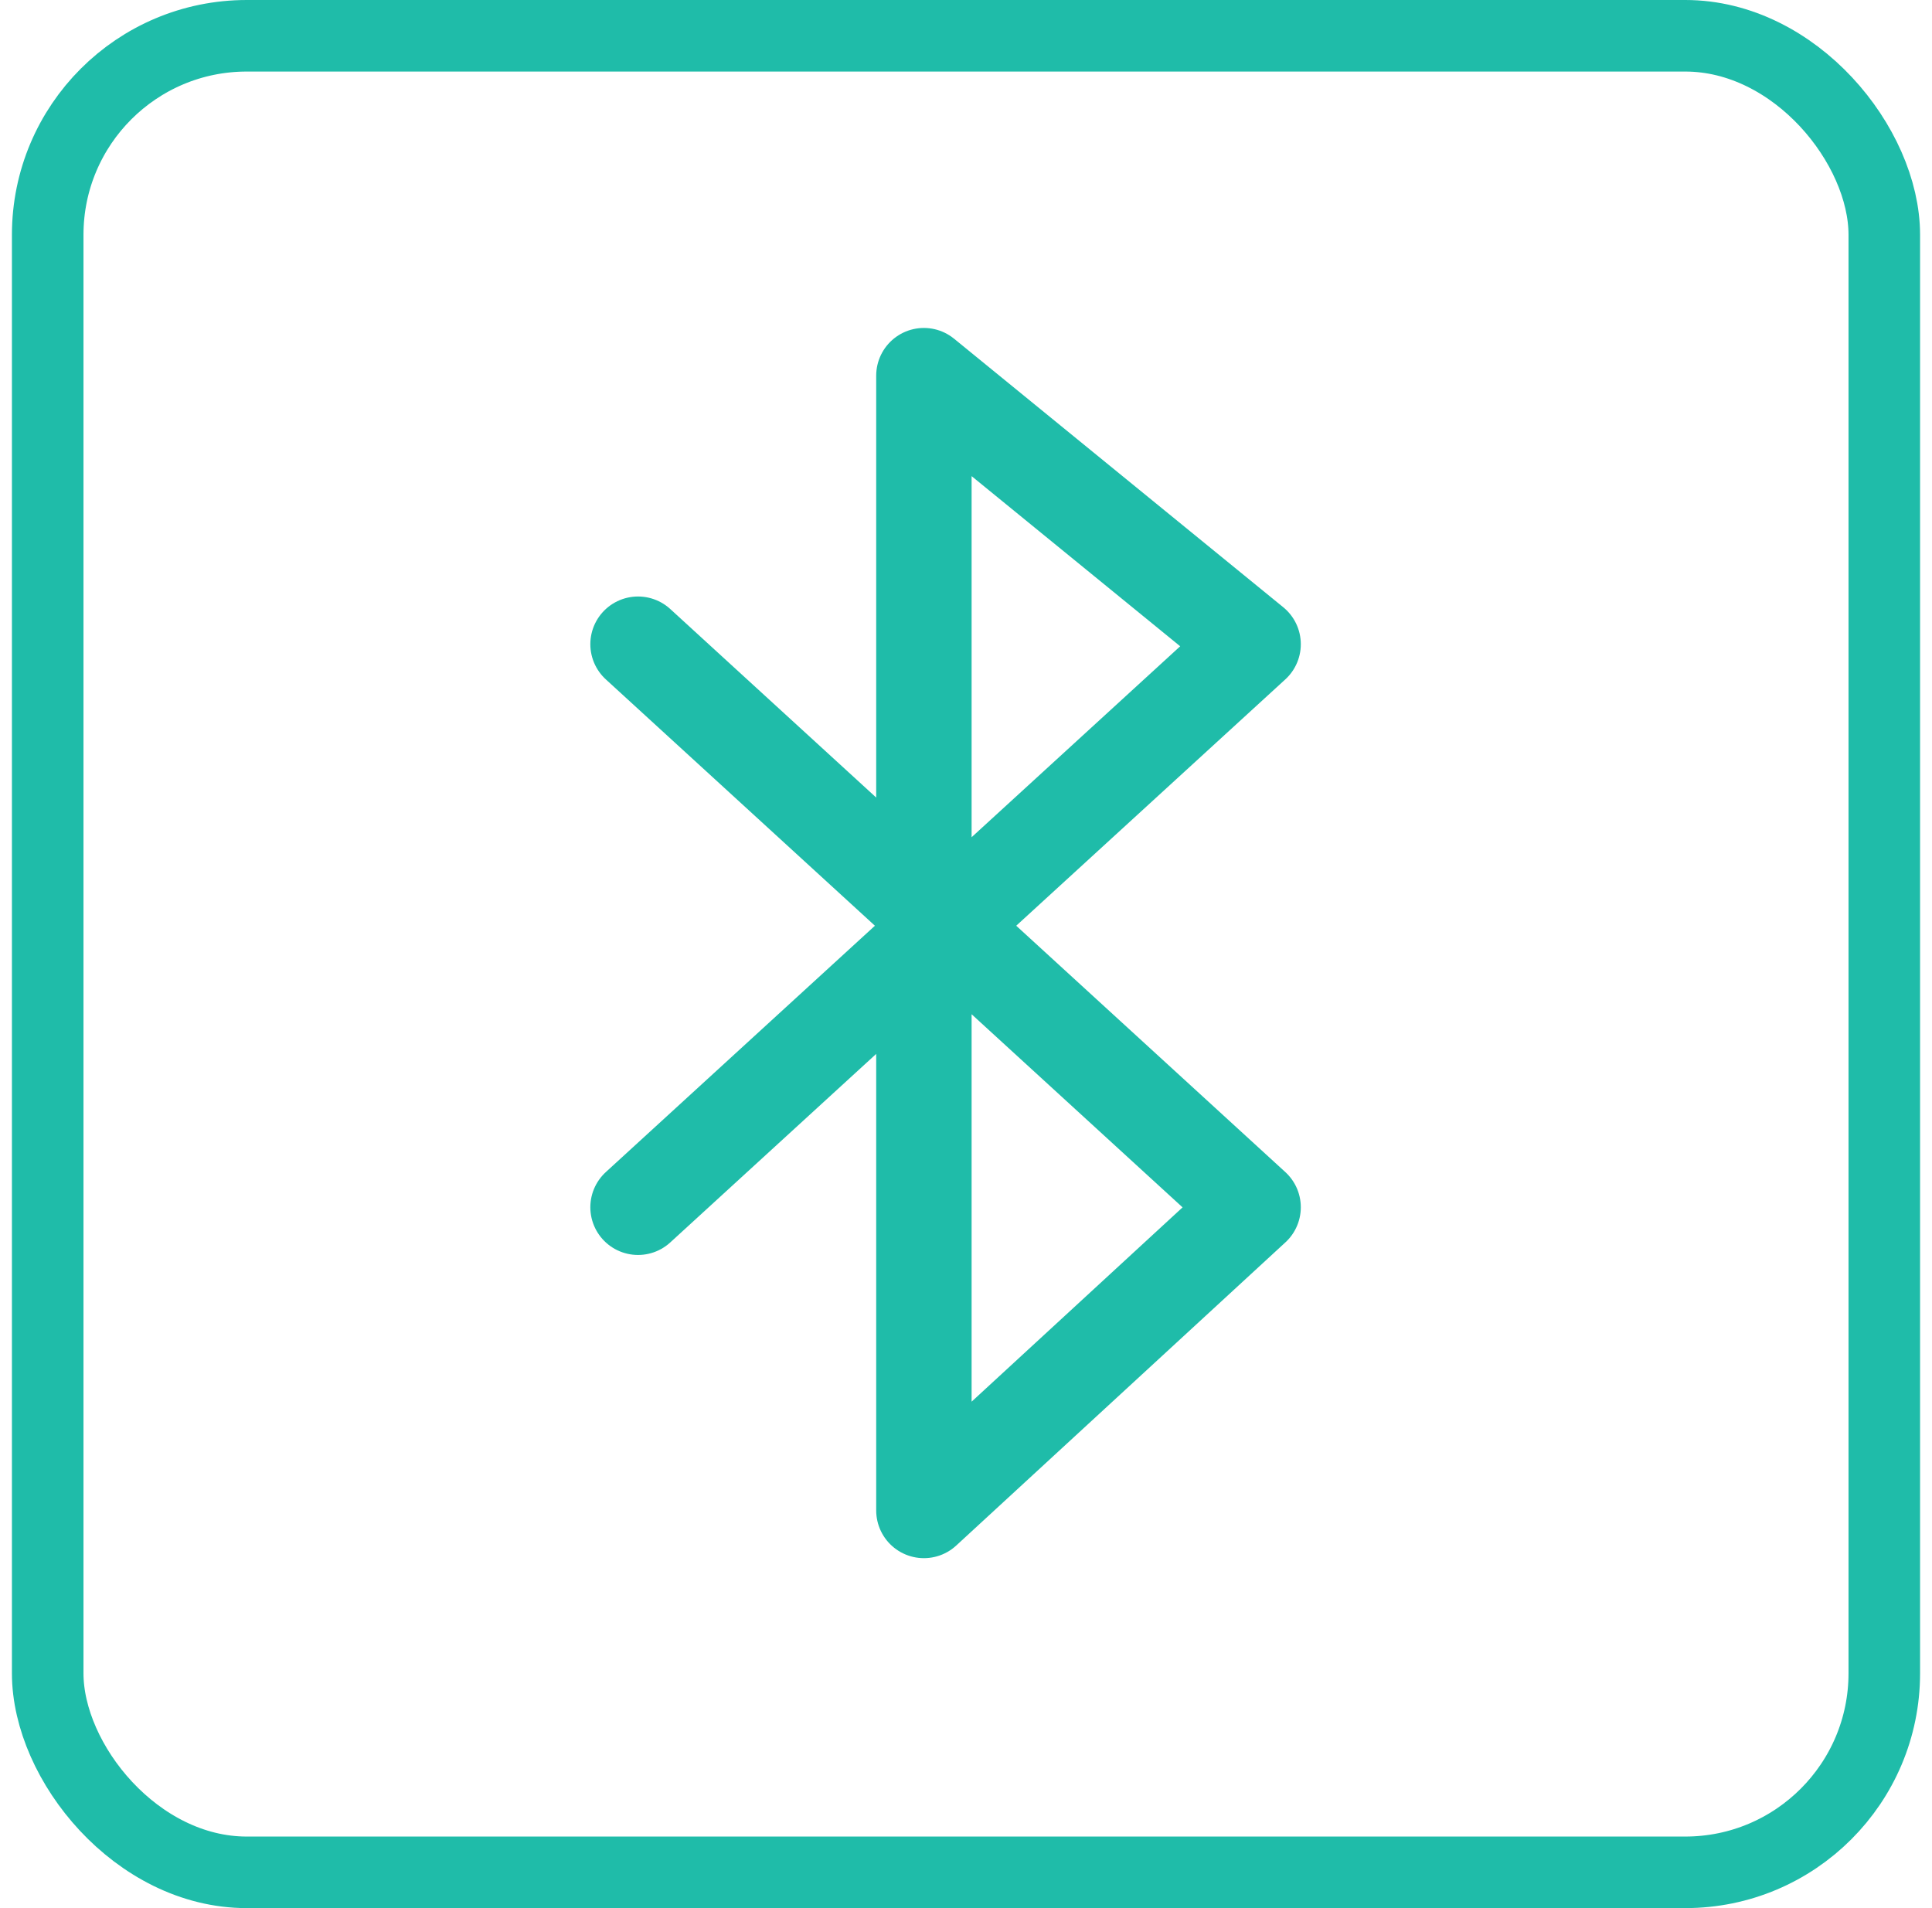 <svg width="81" height="80" viewBox="0 0 81 80" fill="none" xmlns="http://www.w3.org/2000/svg">
<path d="M26.75 27.009L52.537 50.616L38.735 63.328V15.75L52.537 27.009L26.75 50.616" stroke="#1FBCA9" stroke-width="4" stroke-linecap="round" stroke-linejoin="round"/>
<rect x="2" y="1.5" width="77" height="77" rx="8.344" stroke="#1FBCA9" stroke-width="3"/>
</svg>
